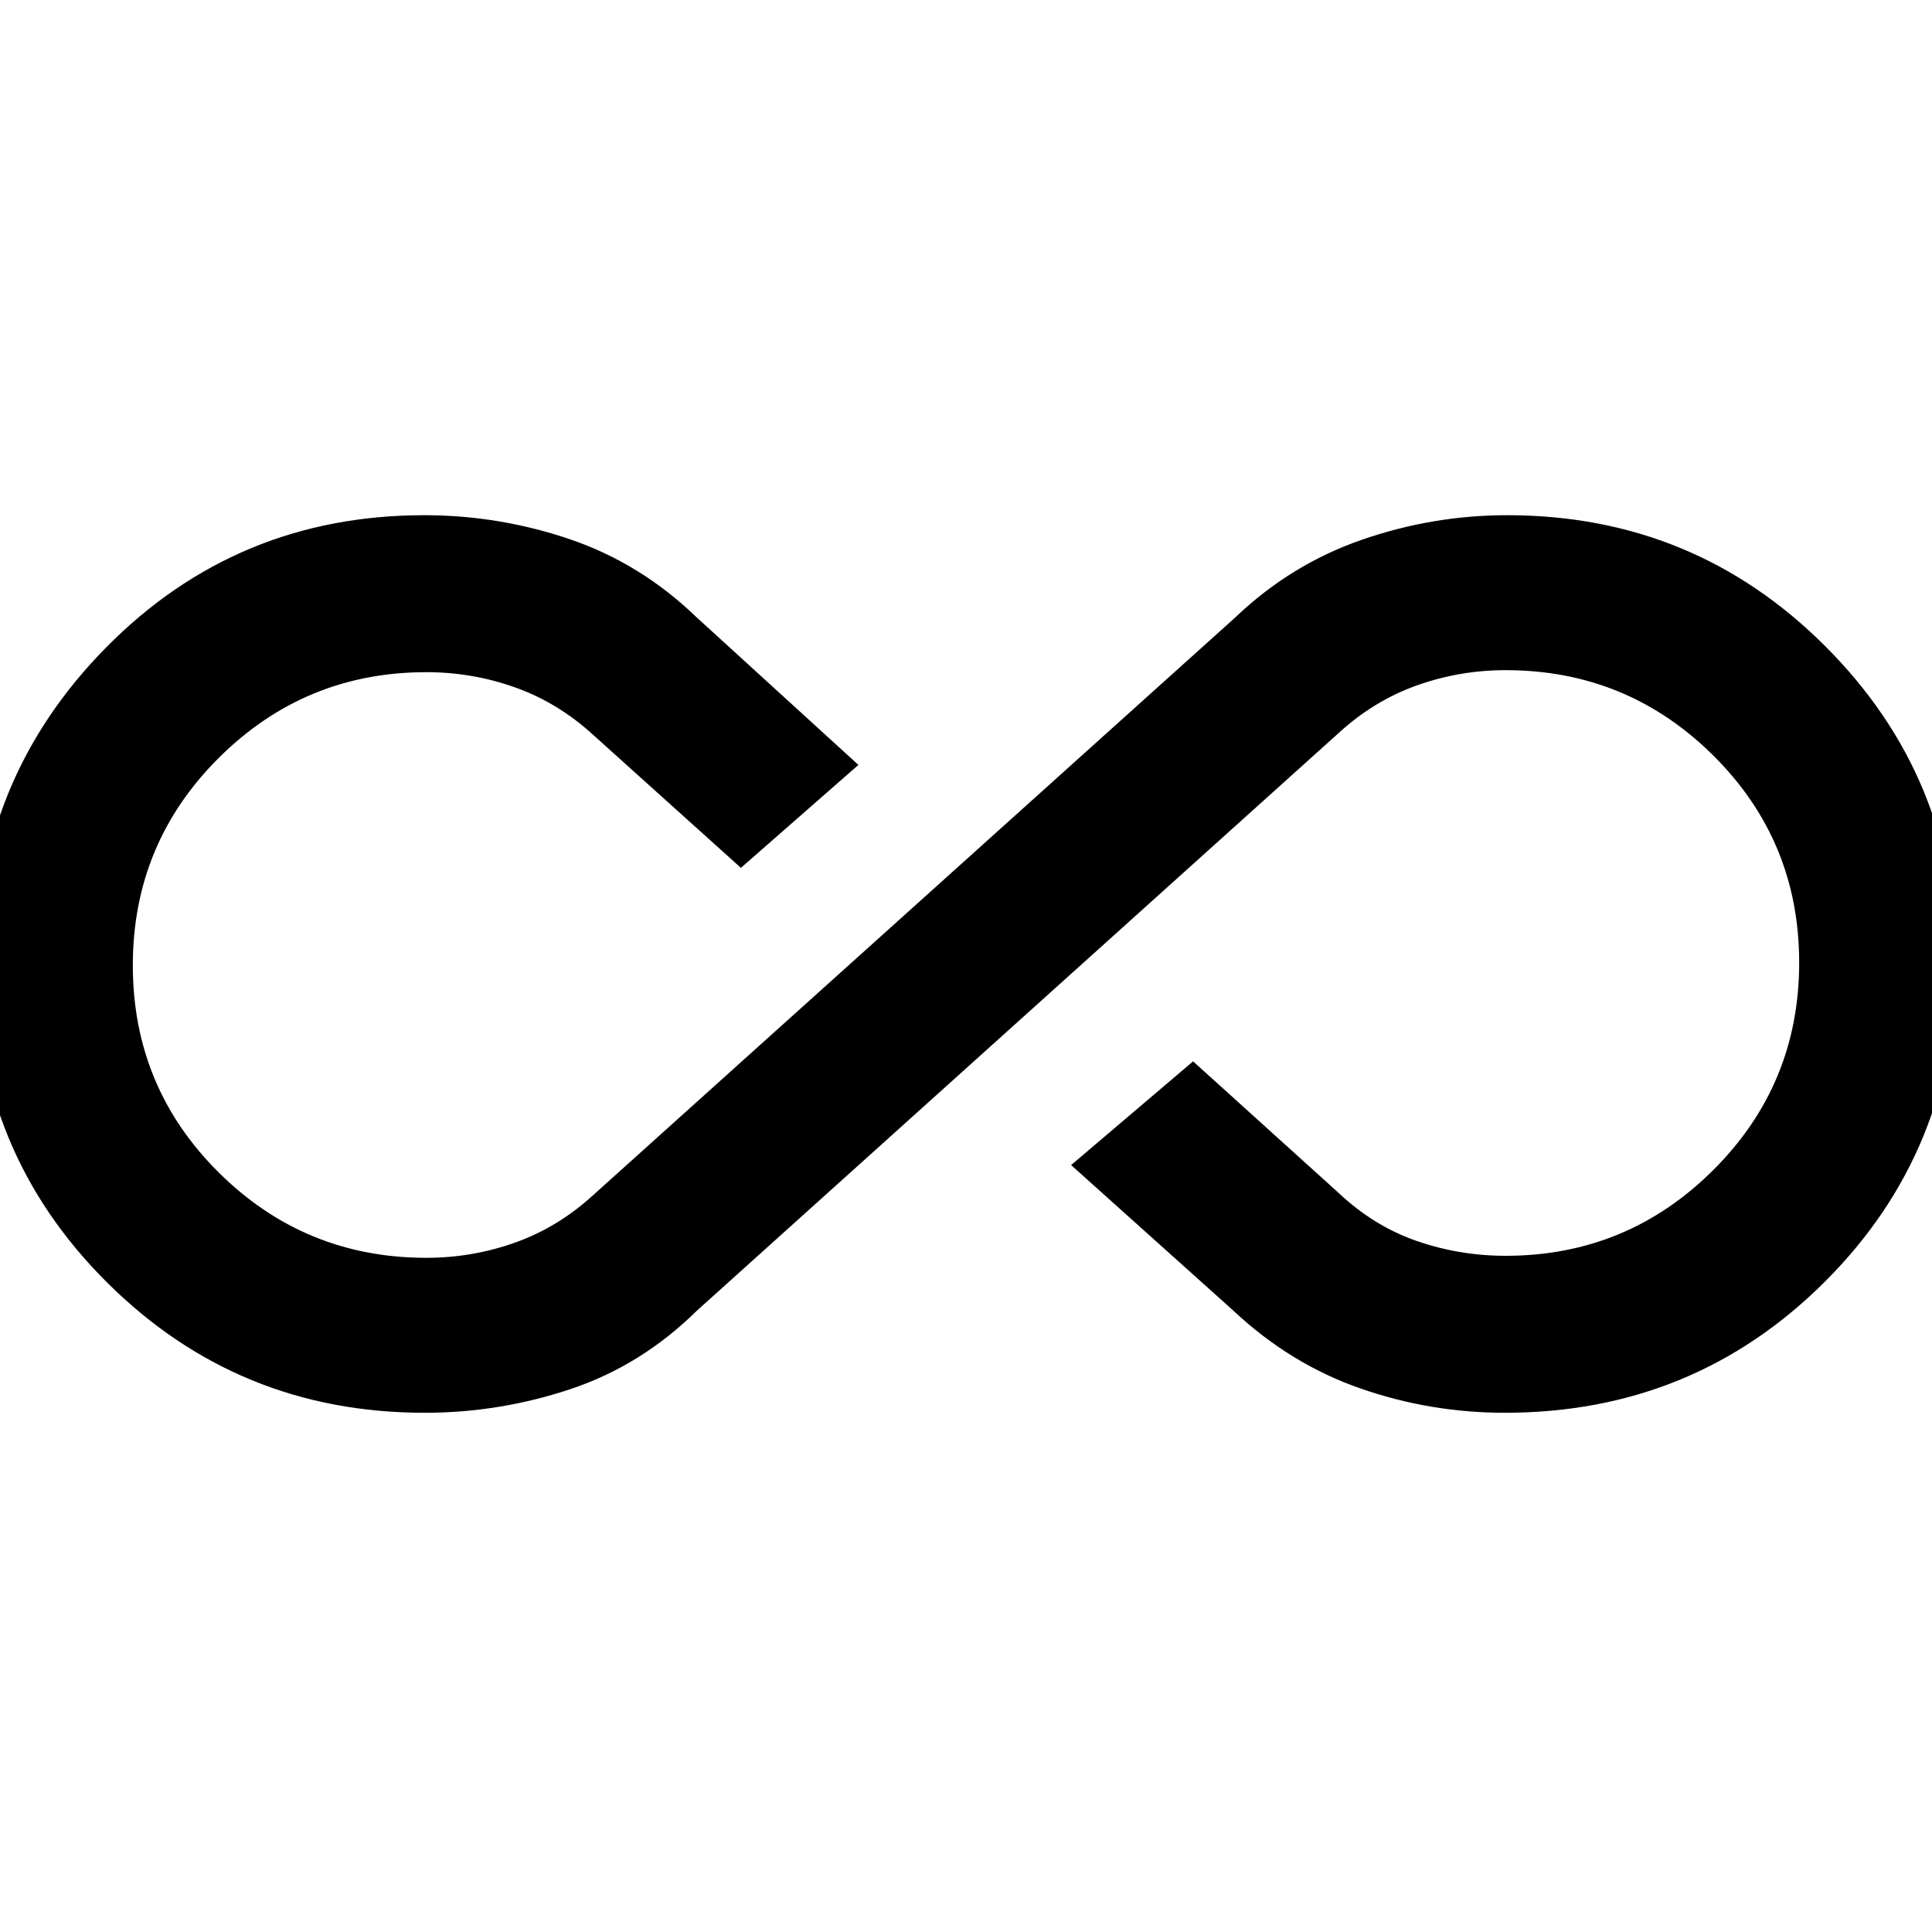<svg xmlns="http://www.w3.org/2000/svg" height="20" viewBox="0 -960 960 960" width="20"><path d="M211.02-258q-92.84 0-157.93-64.85T-12-480.23q0-92.54 64.83-158.15Q117.65-704 210.84-704q37.13 0 72.26 11.92 35.13 11.93 62.98 38.77l80.46 73.39-58.38 51.15-73.24-65.92q-17.53-16.08-38.85-23.7-21.31-7.61-44.21-7.61-60.37 0-103.11 42.55Q66-540.9 66-480.33q0 60.56 42.71 102.95Q151.42-335 211.84-335q22.92 0 44.23-7.61 21.32-7.62 38.85-23.7l319-287q27.47-26.23 62.7-38.46Q711.85-704 748.97-704q92.82 0 157.92 65.03Q972-573.94 972-482.03q0 93.8-65.24 158.91Q841.52-258 747.74-258q-37.11 0-71.85-12.12-34.74-12.11-62.97-38.57l-80.69-72.39 60.61-51.54 72.24 65.31q17.53 16.54 38.85 23.93 21.31 7.38 44.21 7.38 60.37 0 103.11-42.55Q894-421.1 894-481.67q0-60.56-42.71-102.95Q808.58-627 748.16-627q-22.92 0-44.23 7.61-21.32 7.62-38.85 23.7L346.32-308.77q-27.71 27.31-62.94 39.04Q248.14-258 211.02-258Z"/></svg>